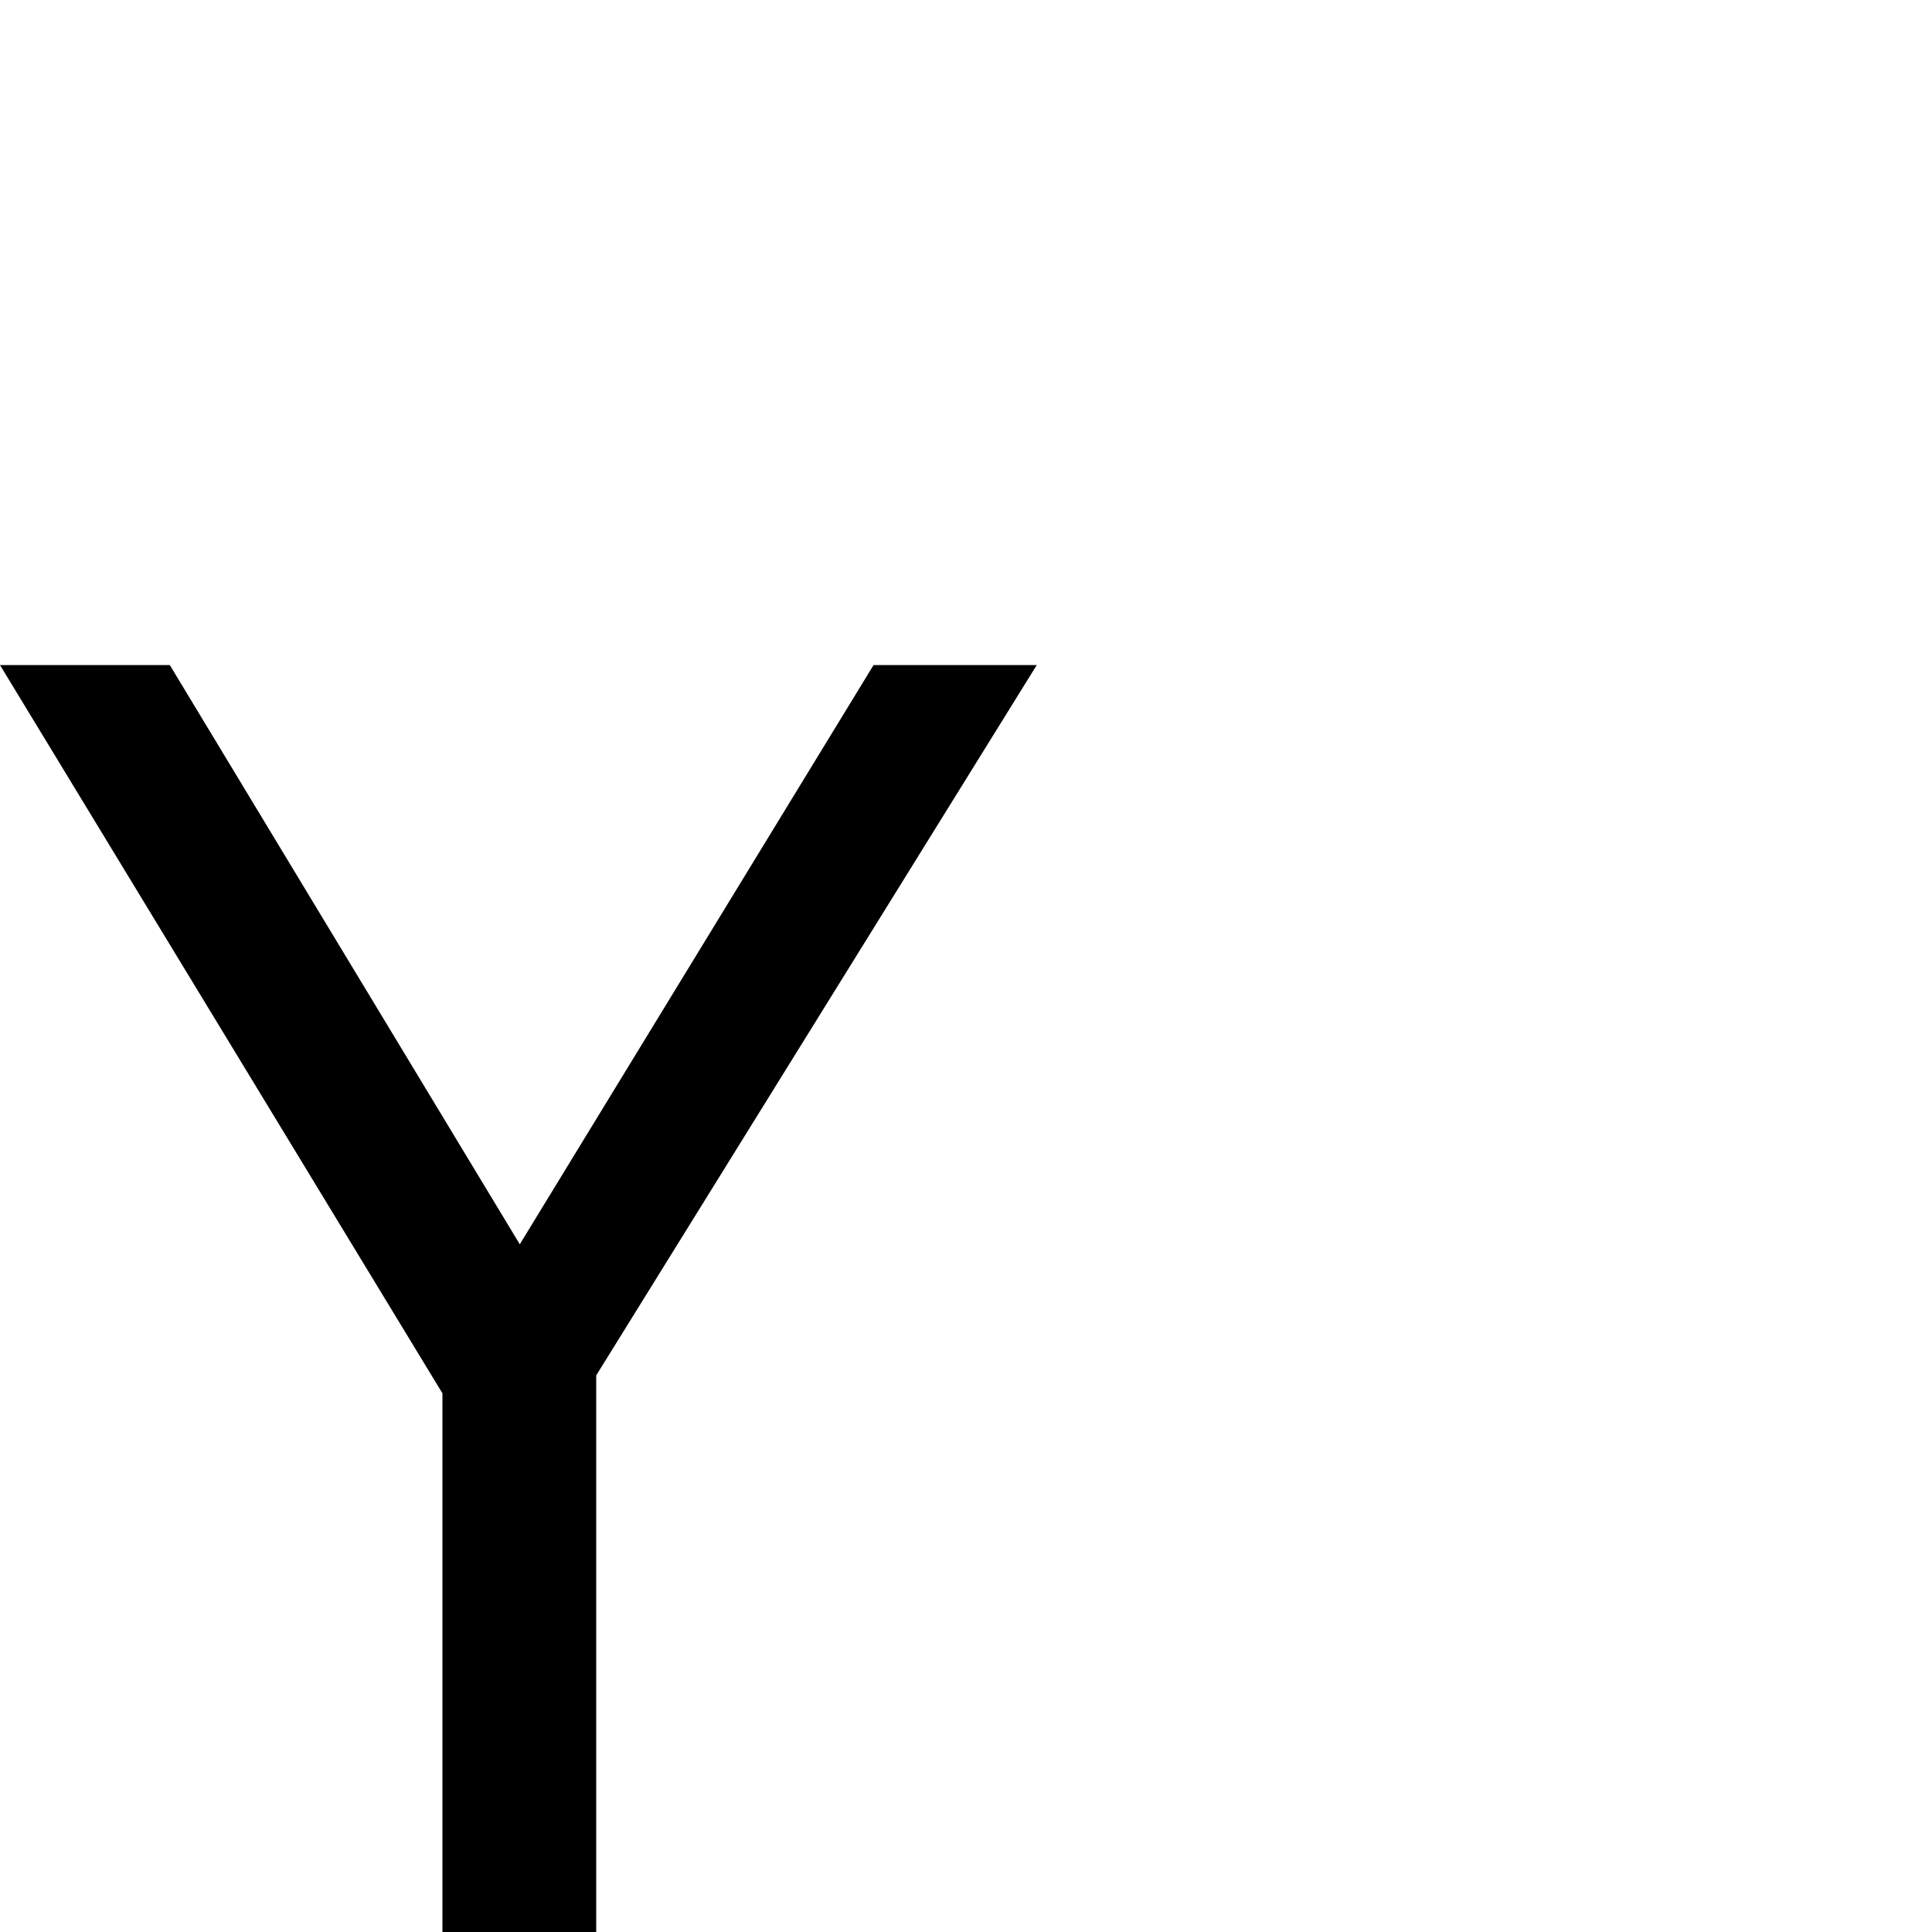 <?xml version="1.0" standalone="no"?>
<!DOCTYPE svg PUBLIC "-//W3C//DTD SVG 1.1//EN" "http://www.w3.org/Graphics/SVG/1.1/DTD/svg11.dtd" >
<svg viewBox="-4 -442 2048 2048">
  <g transform="matrix(1 0 0 -1 0 1606)">
   <path fill="currentColor"
d="M1095 1343l-467 -753v-590h-163v571l-469 772h180l371 -614l375 614h173z" />
  </g>

</svg>
